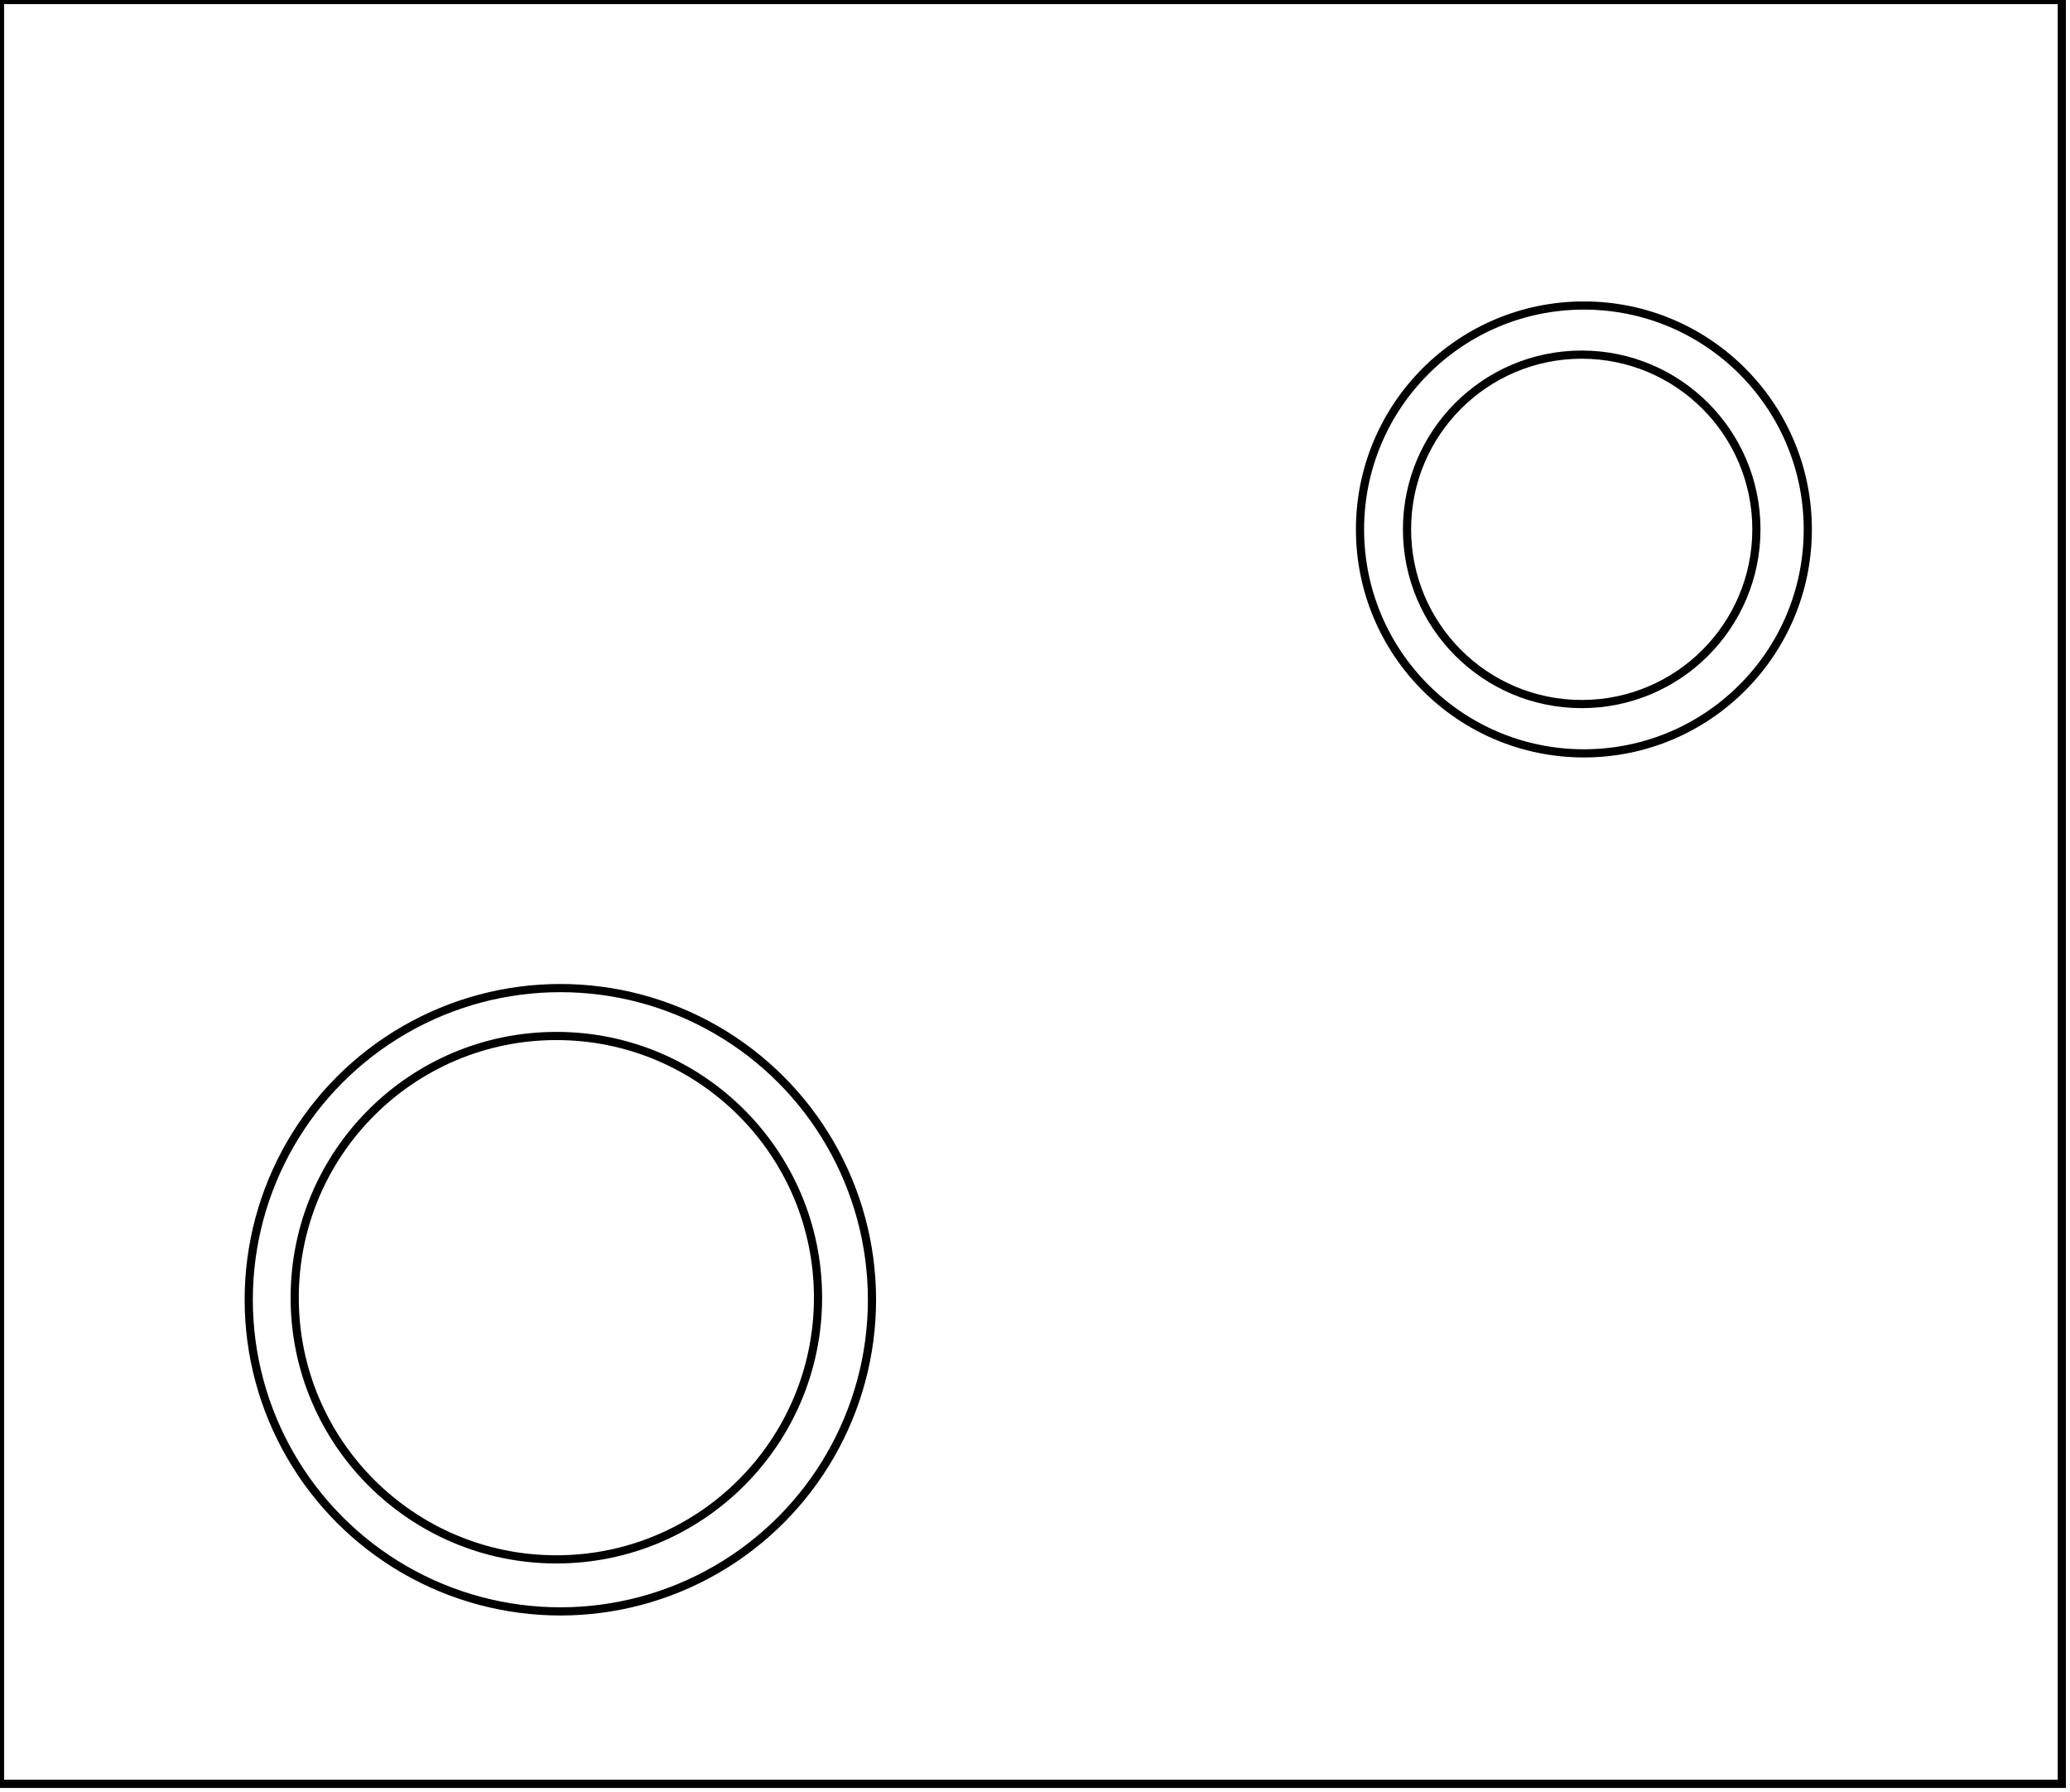 <?xml version="1.0" encoding="utf-8" ?>
<svg baseProfile="full" height="219" version="1.1" width="253" xmlns="http://www.w3.org/2000/svg" xmlns:ev="http://www.w3.org/2001/xml-events" xmlns:xlink="http://www.w3.org/1999/xlink"><defs /><rect fill="white" height="219" width="253" x="0" y="0" /><circle cx="68.0" cy="158.587" fill="none" r="31.981" stroke="black" stroke-width="1" /><circle cx="68.488" cy="158.839" fill="none" r="38.087" stroke="black" stroke-width="1" /><circle cx="193.32" cy="64.69" fill="none" r="21.351" stroke="black" stroke-width="1" /><circle cx="193.588" cy="64.702" fill="none" r="27.365" stroke="black" stroke-width="1" /><path d="M 0,0 L 0,218 L 252,218 L 252,0 Z" fill="none" stroke="black" stroke-width="1" /></svg>